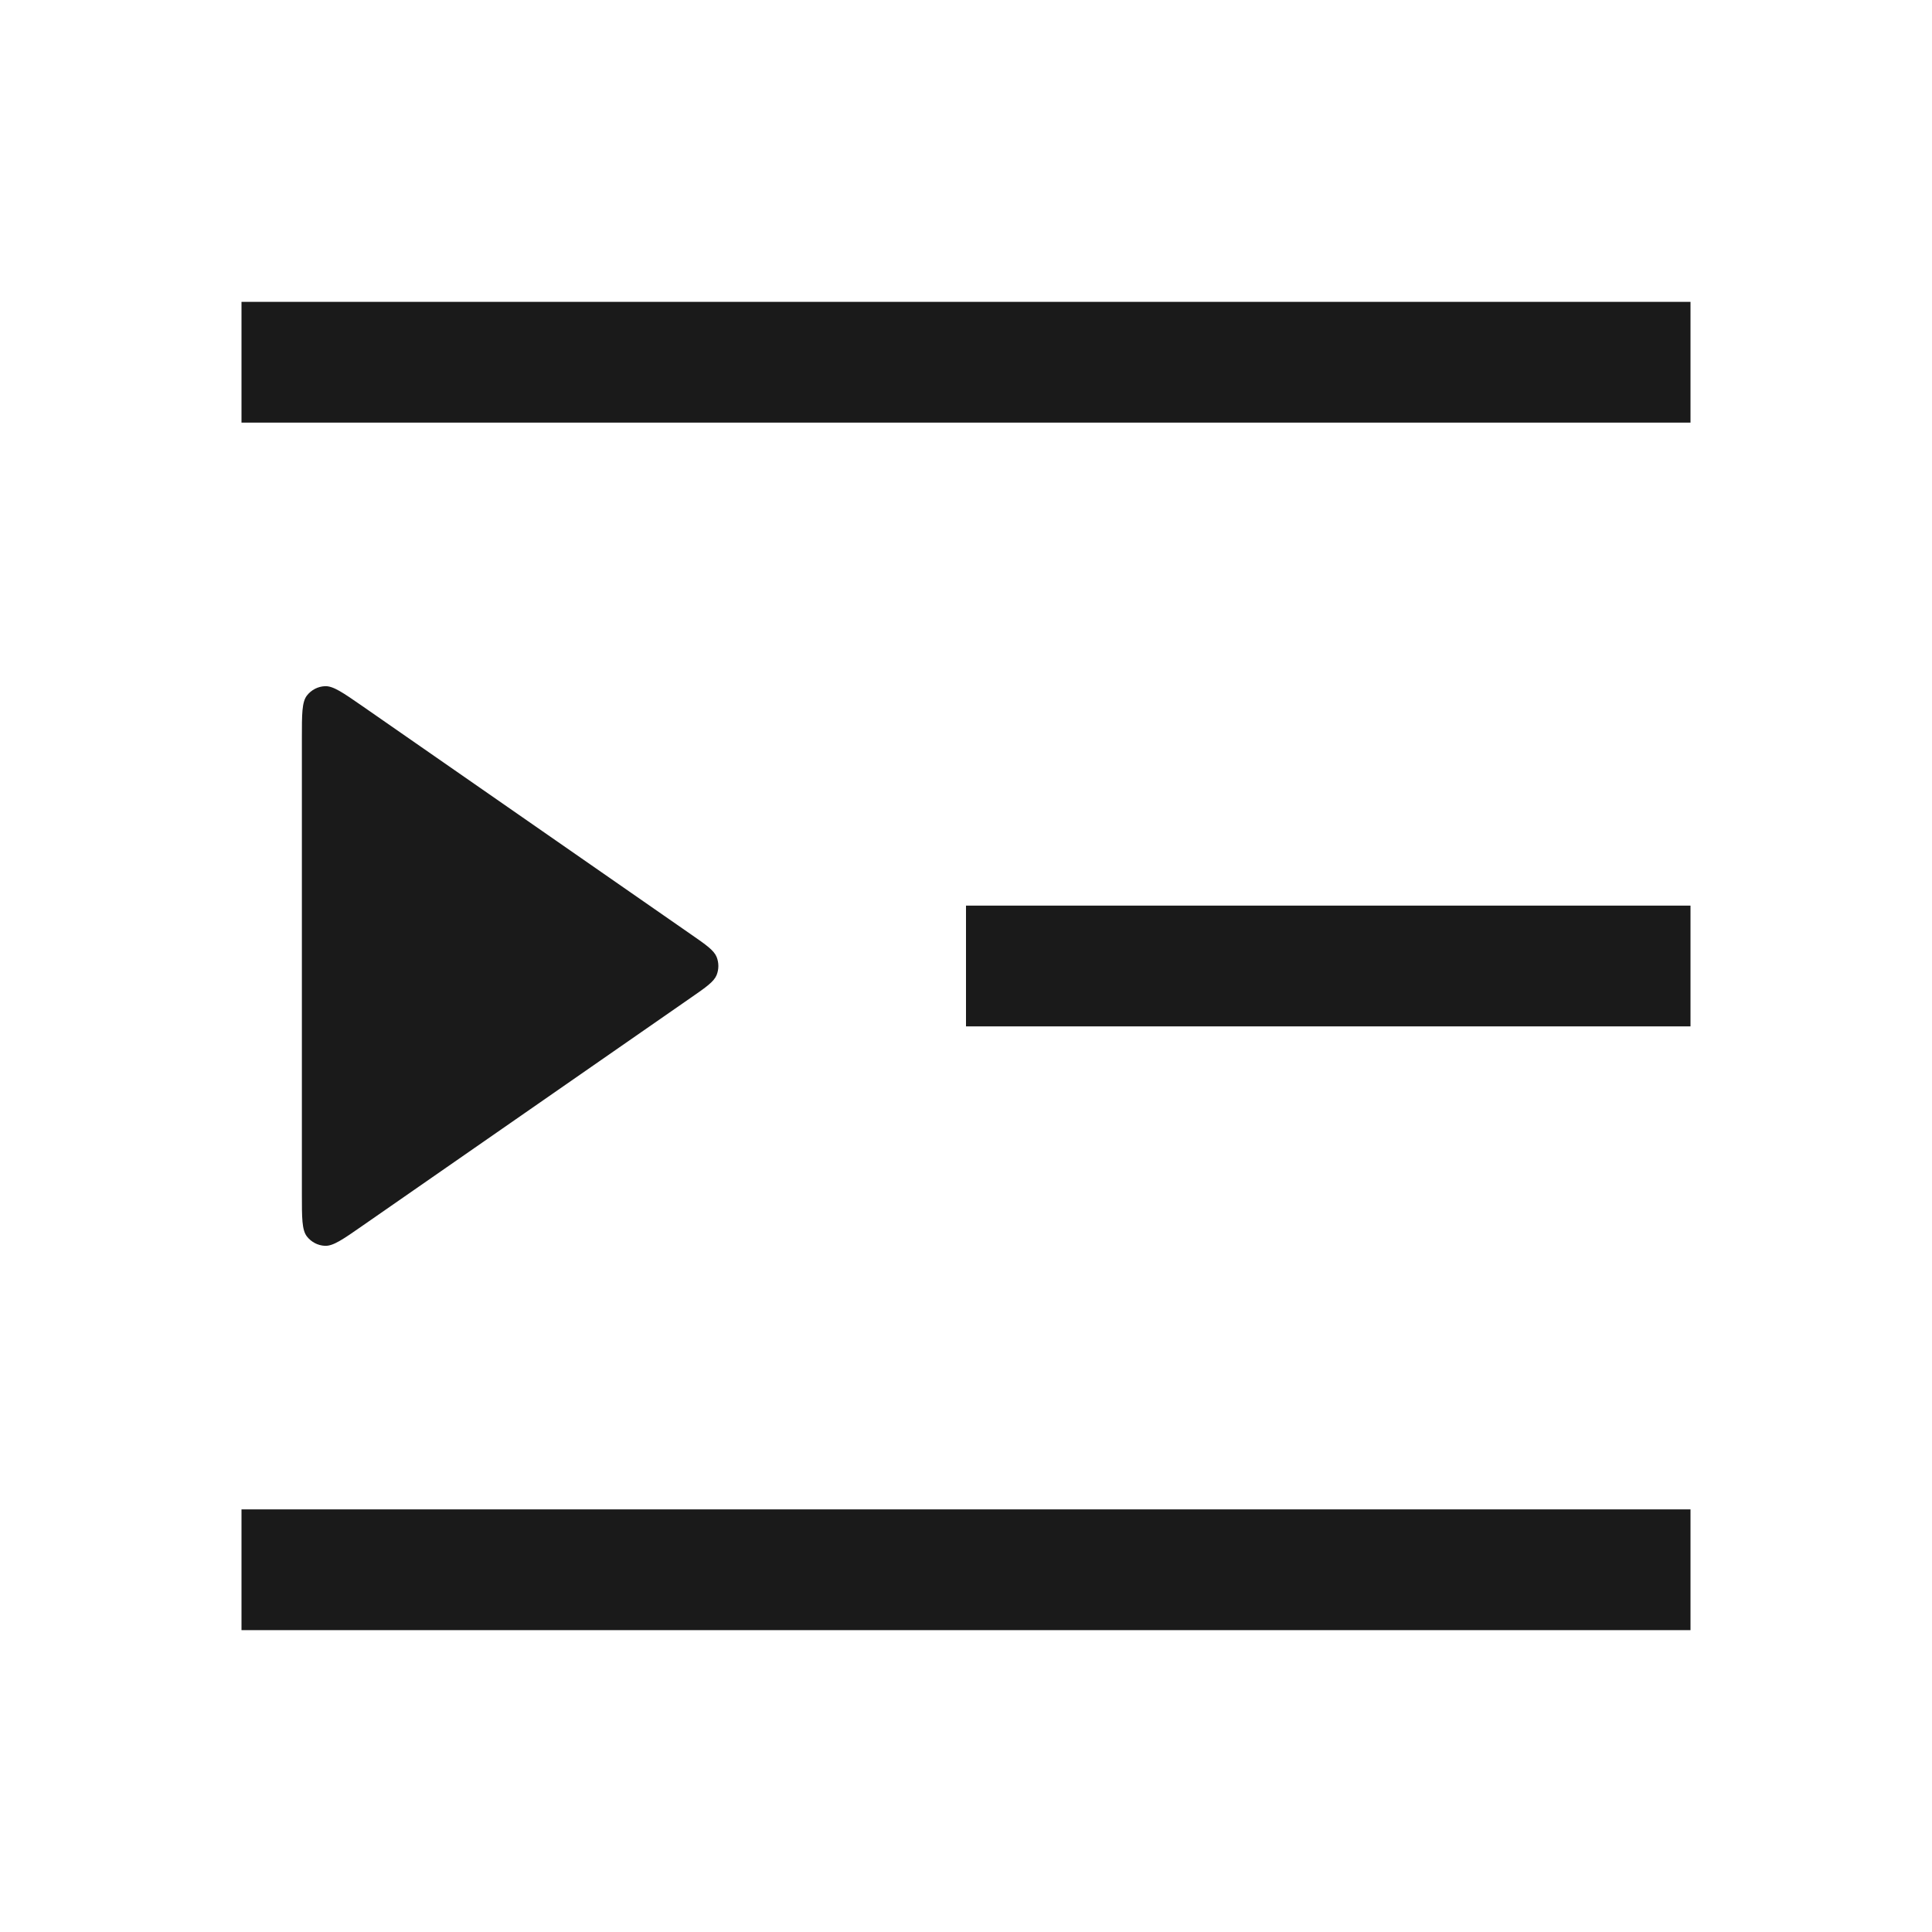 <svg width="24" height="24" viewBox="0 0 24 24" fill="none" xmlns="http://www.w3.org/2000/svg">
<path d="M3.75 4.5H20.25" stroke="#1A1A1A" stroke-width="1.5" stroke-linecap="square" stroke-linejoin="round"/>
<path d="M12.75 12H20.25" stroke="#1A1A1A" stroke-width="1.5" stroke-linecap="square" stroke-linejoin="round"/>
<path d="M3.75 19.5H20.25" stroke="#1A1A1A" stroke-width="1.5" stroke-linecap="square" stroke-linejoin="round"/>
<path fill-rule="evenodd" clip-rule="evenodd" d="M8.582 12.394C8.773 12.262 8.868 12.195 8.902 12.113C8.931 12.04 8.931 11.96 8.902 11.887C8.868 11.805 8.773 11.738 8.582 11.606L4.504 8.773C4.26 8.604 4.138 8.519 4.036 8.524C3.948 8.528 3.866 8.571 3.812 8.641C3.75 8.722 3.75 8.871 3.75 9.168V14.832C3.75 15.13 3.75 15.278 3.812 15.359C3.866 15.429 3.948 15.472 4.036 15.476C4.138 15.481 4.26 15.396 4.504 15.226L8.582 12.394Z" fill="#1A1A1A"/>
</svg>
